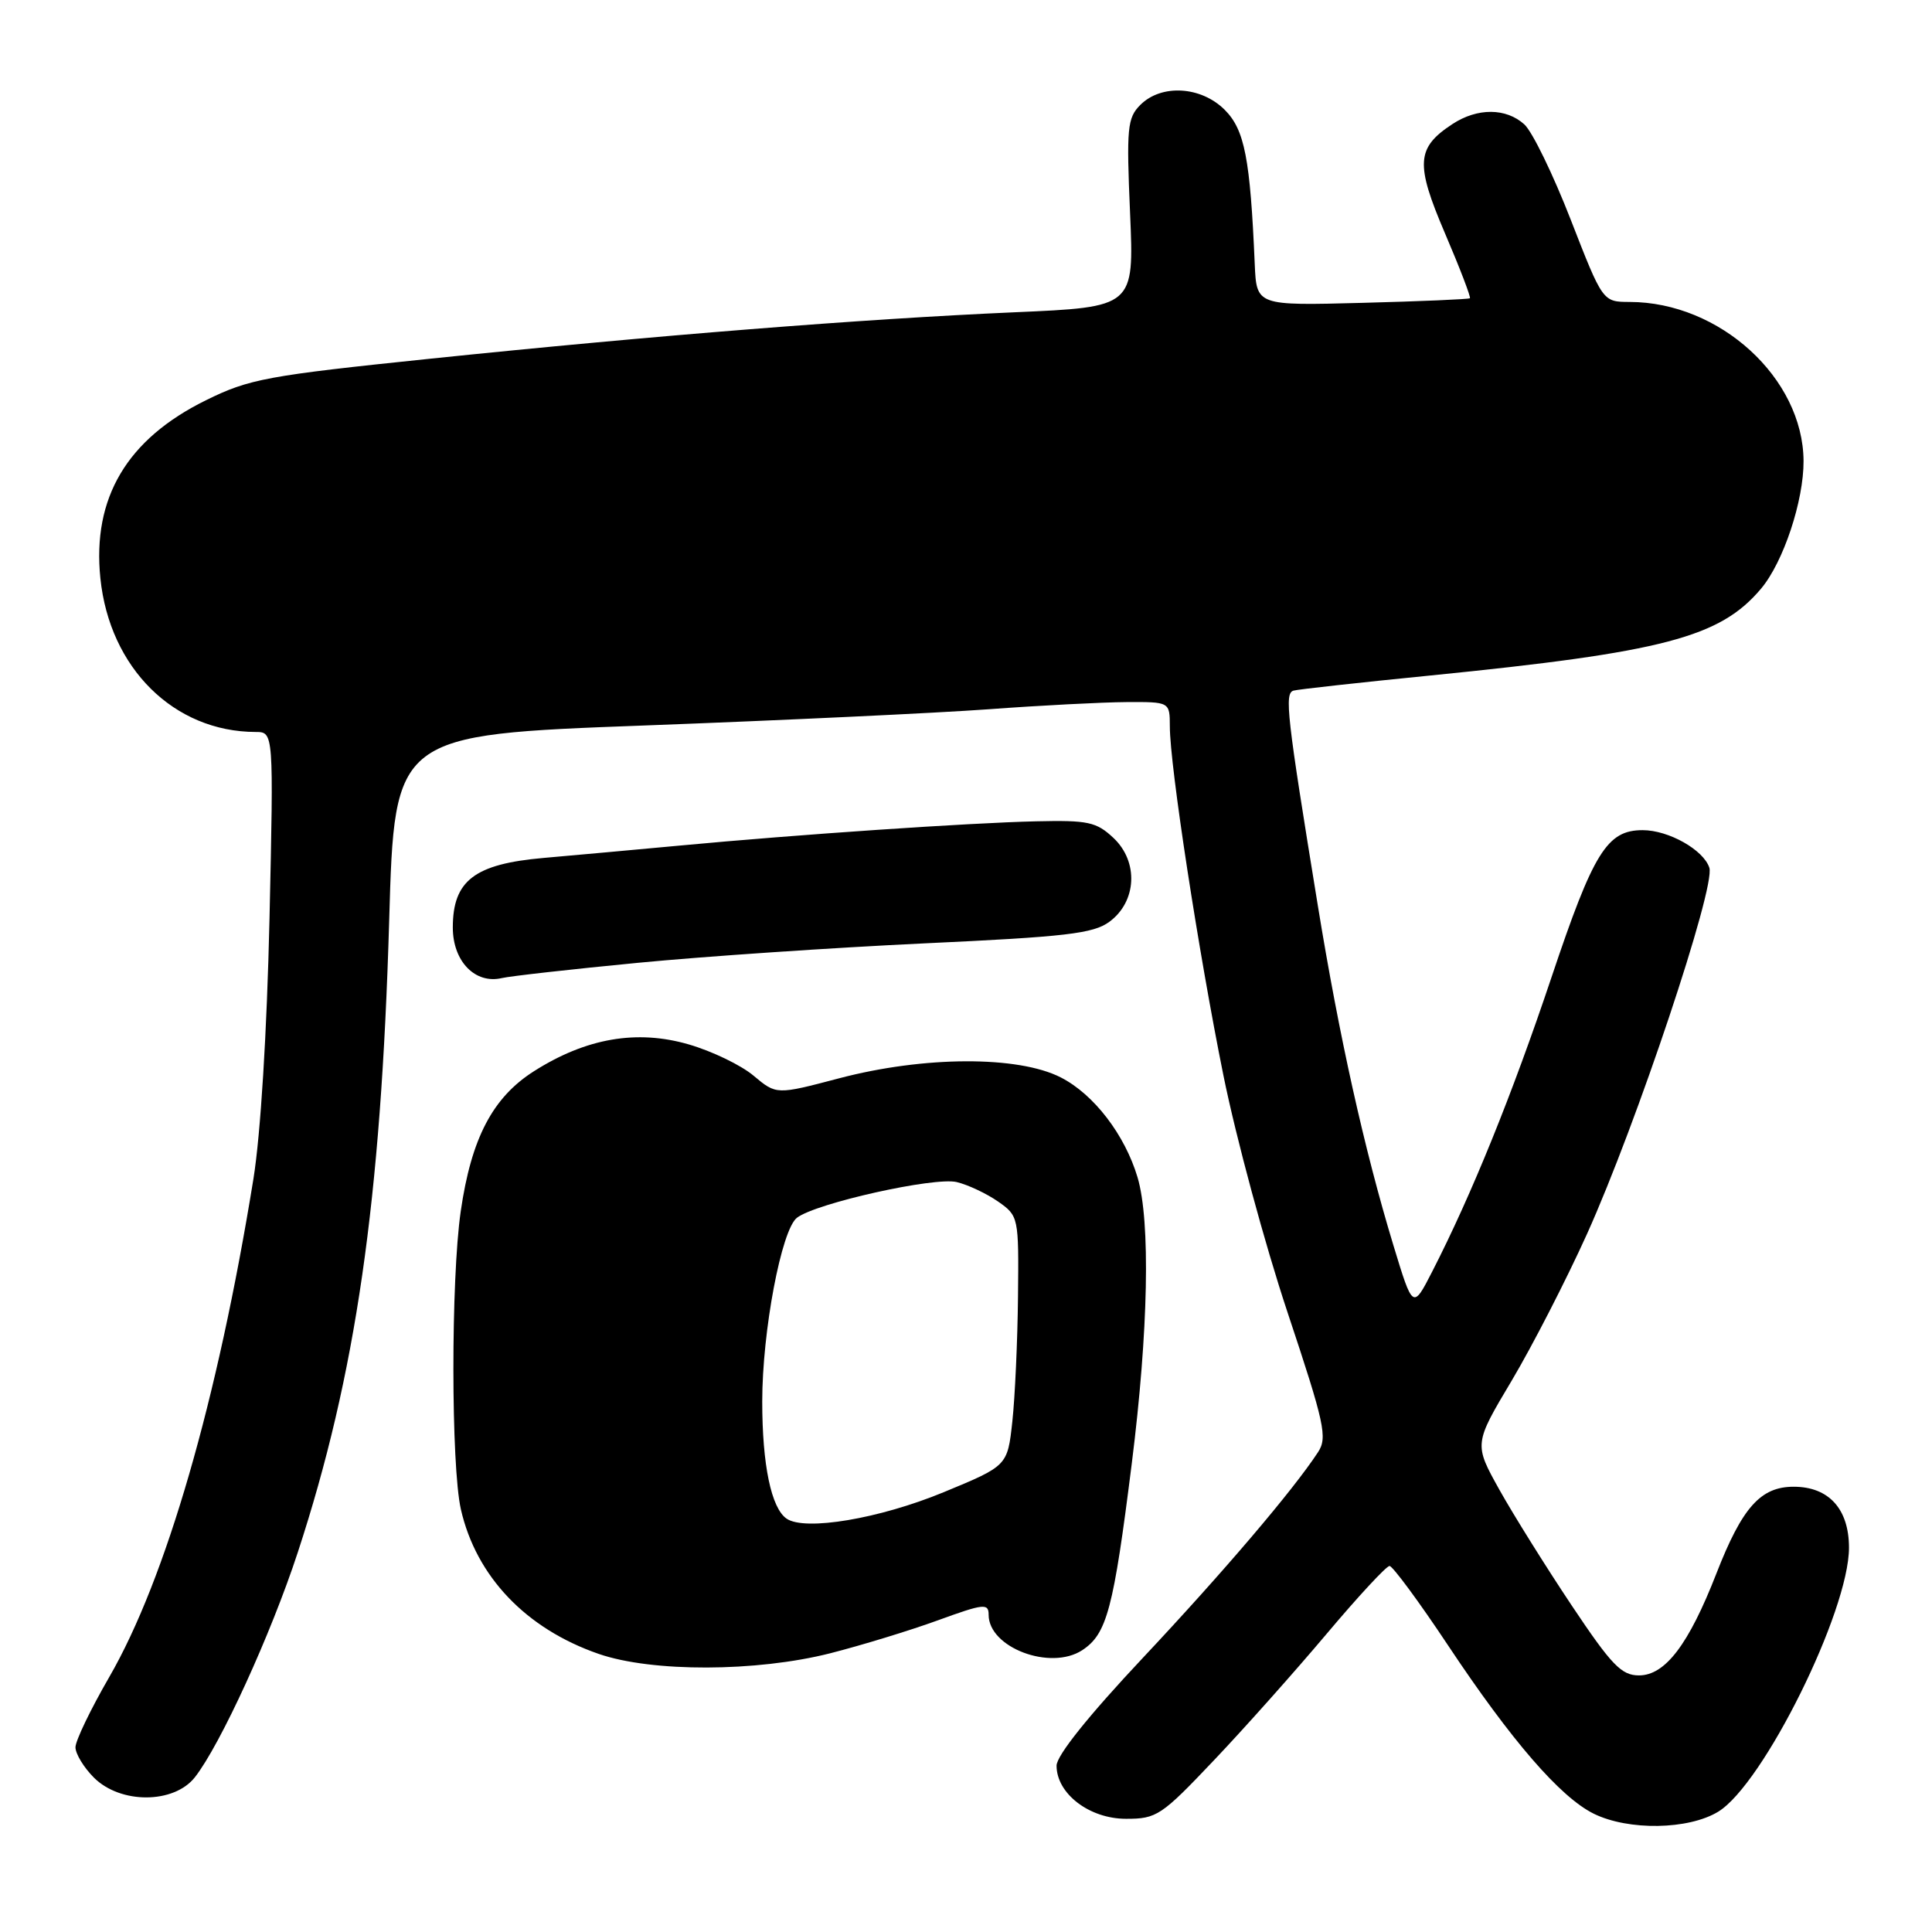 <?xml version="1.0" encoding="UTF-8" standalone="no"?>
<!DOCTYPE svg PUBLIC "-//W3C//DTD SVG 1.1//EN" "http://www.w3.org/Graphics/SVG/1.1/DTD/svg11.dtd" >
<svg xmlns="http://www.w3.org/2000/svg" xmlns:xlink="http://www.w3.org/1999/xlink" version="1.1" viewBox="0 0 256 256">
 <g >
 <path fill="currentColor"
d=" M 227.67 240.06 C 233.64 236.42 245.00 213.50 245.00 205.08 C 245.00 199.95 242.33 197.00 237.67 197.00 C 233.29 197.00 230.85 199.73 227.43 208.50 C 223.76 217.91 220.65 222.00 217.17 222.00 C 214.85 222.00 213.54 220.64 208.27 212.75 C 204.87 207.66 200.56 200.76 198.69 197.42 C 195.30 191.34 195.30 191.34 200.32 182.92 C 203.07 178.29 207.56 169.55 210.29 163.50 C 216.86 148.92 227.32 117.60 226.50 114.99 C 225.74 112.62 221.11 110.00 217.66 110.00 C 212.94 110.00 211.14 112.91 205.58 129.50 C 200.37 145.04 195.01 158.27 189.77 168.50 C 187.21 173.49 187.21 173.49 184.63 165.00 C 180.77 152.29 177.44 137.31 174.62 120.00 C 170.50 94.76 170.17 91.86 171.40 91.51 C 172.00 91.34 180.15 90.44 189.50 89.51 C 220.43 86.42 227.92 84.45 233.35 78.00 C 236.31 74.48 239.01 66.35 238.98 61.07 C 238.91 50.10 227.88 40.02 215.93 40.01 C 212.37 40.00 212.37 40.00 208.13 29.11 C 205.80 23.12 203.04 17.44 201.98 16.48 C 199.56 14.29 195.77 14.27 192.47 16.43 C 187.66 19.58 187.52 21.69 191.47 30.92 C 193.44 35.52 194.92 39.39 194.77 39.52 C 194.62 39.65 188.20 39.93 180.50 40.13 C 166.50 40.50 166.50 40.50 166.26 35.00 C 165.66 20.99 164.92 17.20 162.29 14.56 C 159.15 11.42 153.89 11.11 151.10 13.90 C 149.38 15.62 149.25 16.94 149.74 28.24 C 150.28 40.69 150.28 40.69 134.39 41.38 C 114.22 42.27 86.96 44.43 57.01 47.53 C 35.39 49.77 33.03 50.20 27.30 53.03 C 16.83 58.18 12.21 65.96 13.30 76.62 C 14.52 88.52 23.05 96.97 33.88 96.99 C 36.26 97.00 36.26 97.00 35.71 121.75 C 35.37 136.75 34.53 150.33 33.58 156.21 C 28.82 185.61 21.98 209.23 14.47 222.23 C 12.01 226.48 10.00 230.66 10.00 231.52 C 10.00 232.39 11.10 234.20 12.45 235.55 C 15.97 239.06 23.04 239.03 25.82 235.50 C 29.19 231.21 35.91 216.54 39.46 205.69 C 47.16 182.19 50.49 159.12 51.57 121.93 C 52.28 97.36 52.28 97.36 85.39 96.13 C 103.60 95.45 124.12 94.48 131.00 93.98 C 137.88 93.47 146.09 93.05 149.25 93.03 C 155.00 93.00 155.00 93.00 155.01 96.25 C 155.01 101.46 158.82 126.23 162.11 142.50 C 163.78 150.75 167.60 164.87 170.60 173.88 C 175.53 188.68 175.92 190.48 174.64 192.43 C 171.31 197.51 162.09 208.33 151.44 219.67 C 144.25 227.32 140.00 232.62 140.00 233.96 C 140.00 237.67 144.35 241.00 149.20 241.00 C 153.27 241.01 153.90 240.58 160.85 233.25 C 164.90 228.99 171.61 221.45 175.78 216.50 C 179.95 211.55 183.70 207.50 184.12 207.50 C 184.53 207.50 188.02 212.22 191.86 218.00 C 200.29 230.68 206.75 238.14 211.19 240.33 C 215.79 242.59 223.73 242.46 227.67 240.06 Z  M 110.00 219.07 C 114.12 218.02 120.54 216.06 124.25 214.71 C 130.35 212.49 131.00 212.41 131.00 213.97 C 131.00 218.32 139.19 221.41 143.40 218.66 C 146.67 216.51 147.54 213.27 149.97 193.89 C 152.17 176.38 152.46 161.84 150.73 156.00 C 149.05 150.37 144.95 145.01 140.57 142.77 C 134.91 139.87 122.43 139.92 111.19 142.88 C 102.88 145.07 102.88 145.07 99.87 142.55 C 98.22 141.15 94.34 139.28 91.26 138.39 C 84.40 136.39 77.67 137.55 70.77 141.93 C 65.28 145.41 62.45 150.82 61.05 160.50 C 59.74 169.57 59.76 194.21 61.07 200.00 C 63.10 208.90 69.70 215.82 79.33 219.15 C 86.38 221.59 100.21 221.55 110.00 219.07 Z  M 84.50 127.58 C 93.30 126.73 110.40 125.57 122.50 125.00 C 141.24 124.13 144.87 123.71 147.00 122.14 C 150.63 119.47 150.89 114.19 147.55 111.04 C 145.27 108.90 144.18 108.67 137.25 108.83 C 128.46 109.03 105.62 110.58 90.00 112.05 C 84.22 112.59 76.14 113.32 72.04 113.68 C 62.88 114.48 60.00 116.68 60.00 122.90 C 60.00 127.38 62.96 130.43 66.50 129.60 C 67.60 129.34 75.70 128.43 84.50 127.58 Z  M 104.23 201.23 C 102.19 199.83 101.00 194.09 101.00 185.71 C 101.00 176.40 103.54 162.95 105.60 161.36 C 108.10 159.43 123.82 155.92 126.77 156.63 C 128.27 156.99 130.74 158.16 132.25 159.21 C 134.97 161.12 135.00 161.25 134.89 171.82 C 134.83 177.69 134.49 185.14 134.14 188.36 C 133.50 194.23 133.50 194.23 125.03 197.73 C 116.53 201.24 106.66 202.90 104.23 201.23 Z "/>
</g>
</svg>